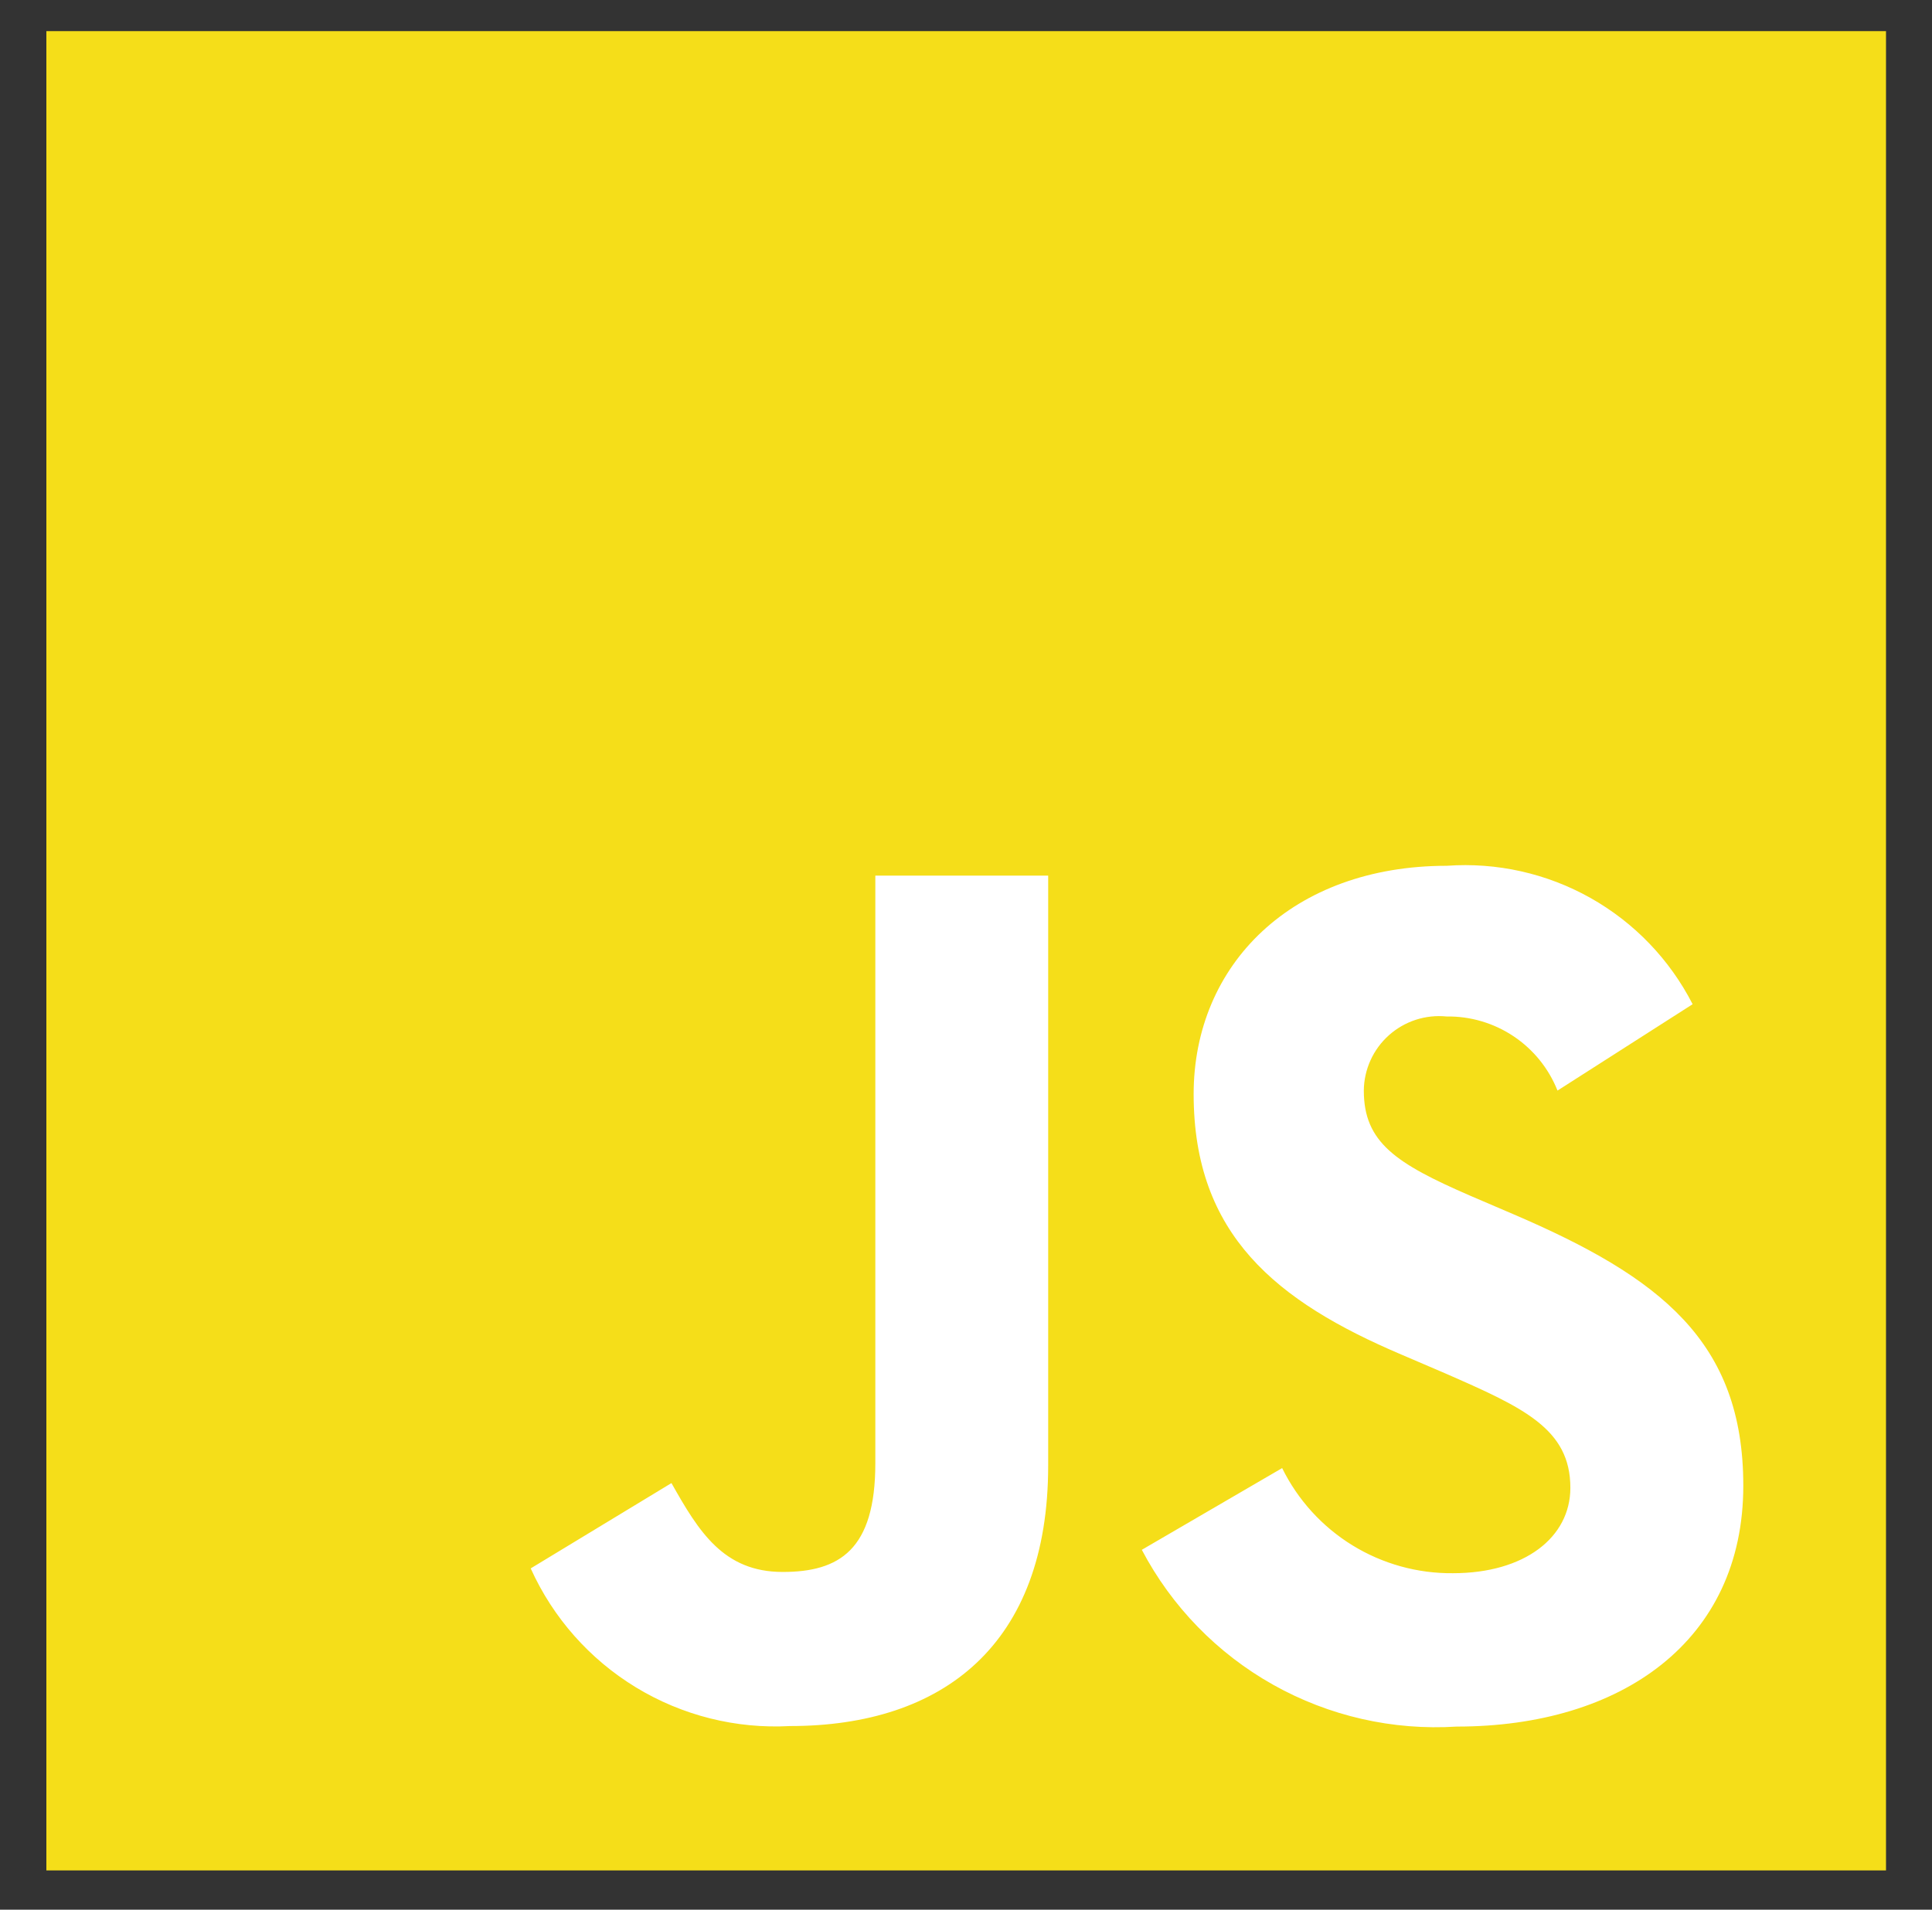 <svg width="88" height="87" viewBox="0 0 88 87" fill="none" xmlns="http://www.w3.org/2000/svg">
<rect x="0" y="0" width="88" height="87" fill="#333333" stroke="none"/>
<path d="M2.112 1.418H85.905V85.211H2.112V1.418Z" fill="#F5DE19"/>
<path d="M58.4 66.882C59.114 68.333 60.223 69.552 61.599 70.399C62.976 71.246 64.564 71.687 66.18 71.671C69.442 71.671 71.528 70.04 71.528 67.78C71.528 65.087 69.385 64.123 65.794 62.552L63.825 61.708C58.139 59.287 54.369 56.256 54.369 49.846C54.369 43.941 58.858 39.443 65.899 39.443C68.179 39.279 70.456 39.789 72.448 40.91C74.439 42.032 76.056 43.714 77.097 45.749L70.942 49.684C70.541 48.675 69.843 47.812 68.94 47.209C68.037 46.606 66.973 46.292 65.887 46.308C65.414 46.261 64.935 46.313 64.483 46.46C64.031 46.608 63.614 46.848 63.259 47.166C62.905 47.483 62.62 47.871 62.424 48.305C62.228 48.739 62.124 49.208 62.12 49.684C62.12 52.045 63.583 53.003 66.962 54.472L68.931 55.316C75.622 58.186 79.405 61.11 79.405 67.684C79.405 74.774 73.835 78.658 66.357 78.658C63.443 78.844 60.538 78.183 57.992 76.754C55.445 75.325 53.367 73.189 52.008 70.605L58.4 66.882ZM30.584 67.565C31.819 69.758 32.945 71.614 35.65 71.614C38.236 71.614 39.87 70.602 39.87 66.667V39.892H47.743V66.772C47.743 74.924 42.955 78.634 35.985 78.634C33.522 78.769 31.075 78.155 28.967 76.873C26.858 75.591 25.187 73.701 24.173 71.452L30.584 67.565Z" fill="white"/>
</svg>
